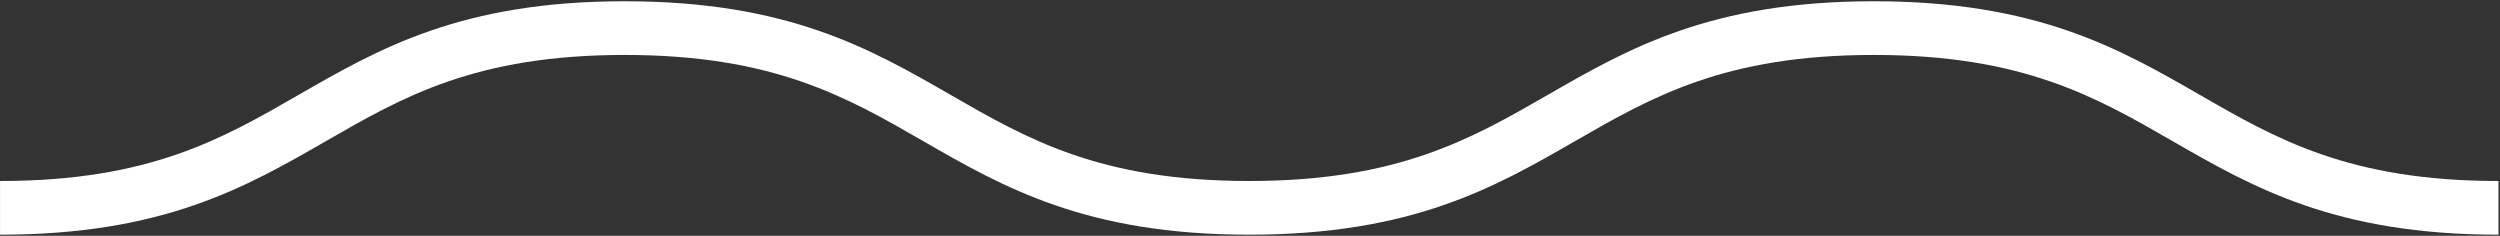 <svg width="1601" height="151" viewBox="0 0 1601 151" fill="none" xmlns="http://www.w3.org/2000/svg">
<rect x="0" y="0" width="1601" height="151" fill="#333333" stroke="none"/>
<path d="M1600.02 150.297C1495.4 150.297 1442.62 119.865 1391.46 90.465C1342.11 62.01 1295.42 35.189 1199.98 35.189C1104.54 35.189 1057.94 62.01 1008.5 90.465C957.347 119.865 904.563 150.297 799.939 150.297C695.315 150.297 642.531 119.865 591.377 90.465C542.026 62.01 495.336 35.189 399.981 35.189C304.627 35.189 257.937 62.01 208.586 90.465C157.432 119.865 104.648 150.297 0.024 150.297V115.911C95.465 115.911 142.069 89.089 191.42 60.635C242.573 31.234 295.358 0.802 399.981 0.802C504.605 0.802 557.389 31.234 608.543 60.635C657.894 89.089 704.584 115.911 799.939 115.911C895.293 115.911 941.983 89.089 991.42 60.635C1042.57 31.234 1095.36 0.802 1199.98 0.802C1304.61 0.802 1357.39 31.234 1408.54 60.635C1457.89 89.089 1504.58 115.911 1600.02 115.911V150.297Z" fill="white"/>
</svg>
